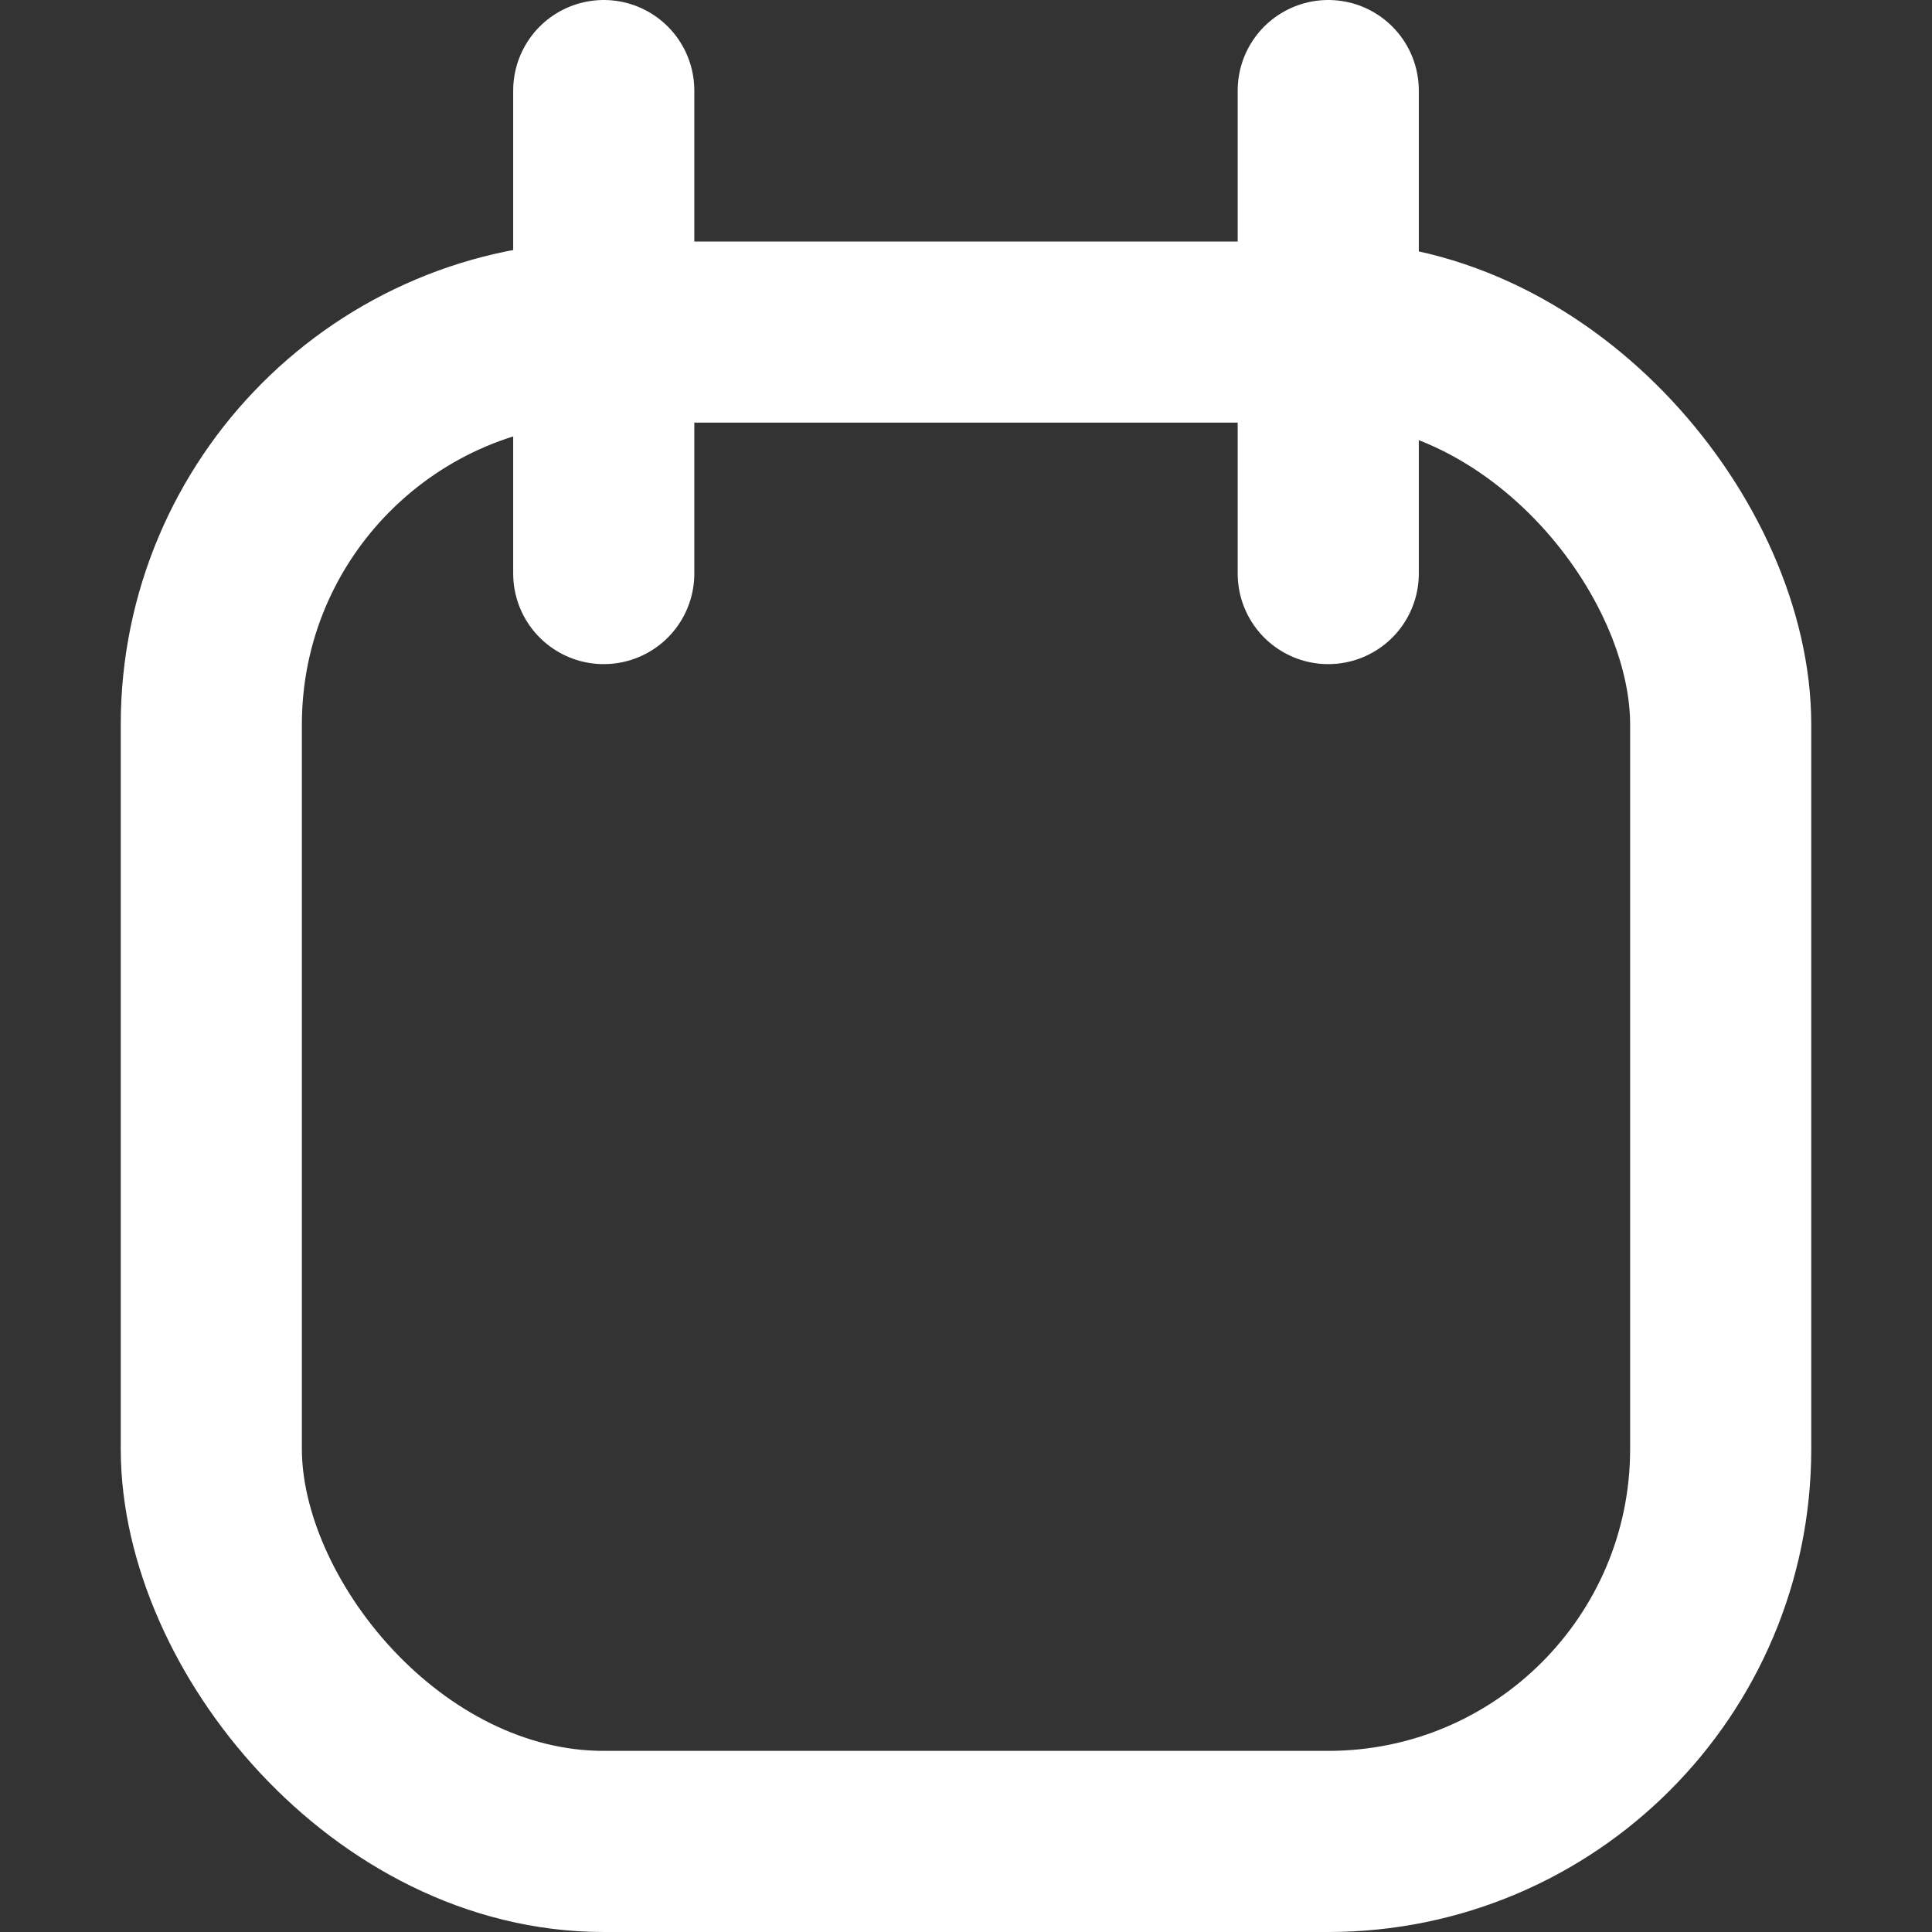 <svg width="16" height="16" viewBox="0 0 16 16" fill="none" xmlns="http://www.w3.org/2000/svg">
<rect x="0" y="0" width="16" height="16" fill="#333333" stroke="none"/>
<rect x="1.75" y="2.75" width="12.5" height="12.5" rx="3.25" stroke="white" stroke-width="1.5"/>
<path d="M5 4.75V0.75" stroke="white" stroke-width="1.5" stroke-linecap="round" stroke-linejoin="round"/>
<path d="M11 4.75V0.75" stroke="white" stroke-width="1.5" stroke-linecap="round" stroke-linejoin="round"/>
</svg>
